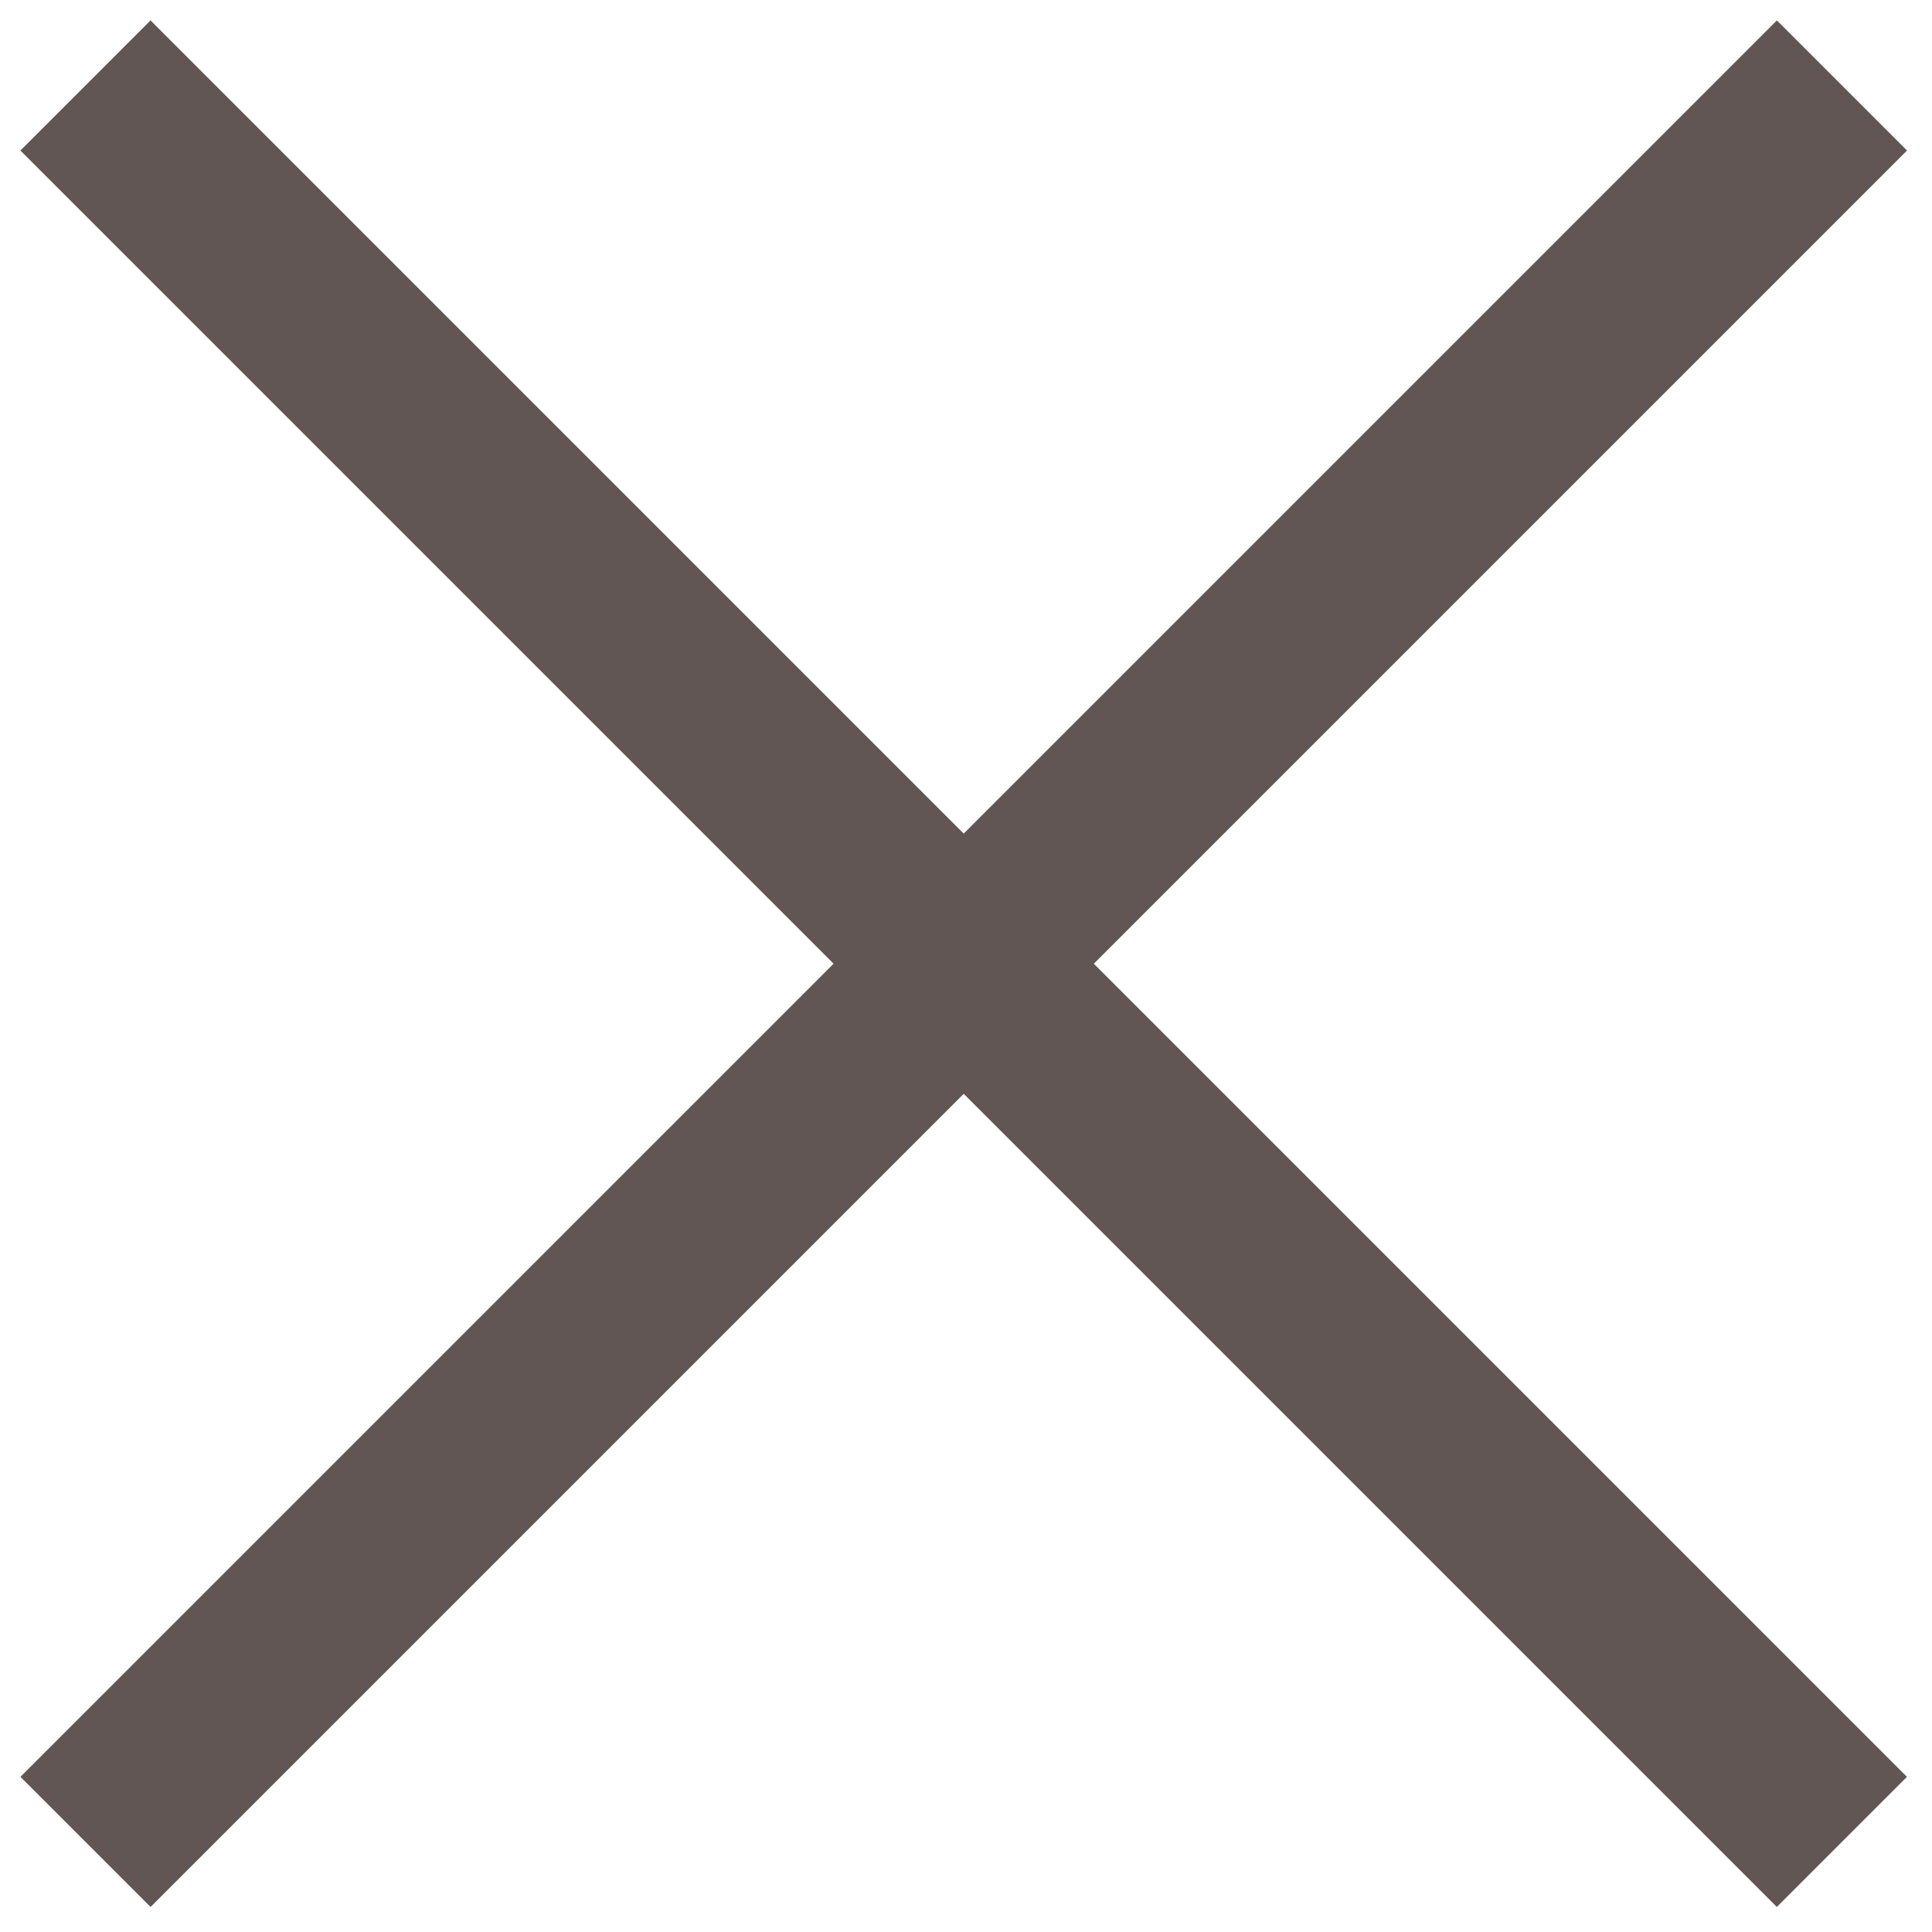 <?xml version="1.0" encoding="UTF-8"?>
<svg role="img" width="32px" height="32px" viewBox="0 0 32 32" version="1.1" xmlns="http://www.w3.org/2000/svg" xmlns:xlink="http://www.w3.org/1999/xlink">
    <!-- Generator: Sketch 53.2 (72643) - https://sketchapp.com -->
    <title>Close</title>
    <g stroke="none" stroke-width="1" fill="none" fill-rule="evenodd">
        <g transform="translate(-314, -35)" fill="#625655">
            <g>
                <g transform="translate(314, 35)">
                    <polygon transform="translate(15.962, 15.962) rotate(45) translate(-15.962, -15.962) " points="-4.61 14.438 36.533 14.438 36.533 17.486 -4.61 17.486"></polygon>
                    <polygon transform="translate(15.962, 15.962) scale(-1, 1) rotate(45) translate(-15.962, -15.962) " points="-4.61 14.438 36.533 14.438 36.533 17.486 -4.61 17.486"></polygon>
                </g>
            </g>
        </g>
    </g>
</svg>